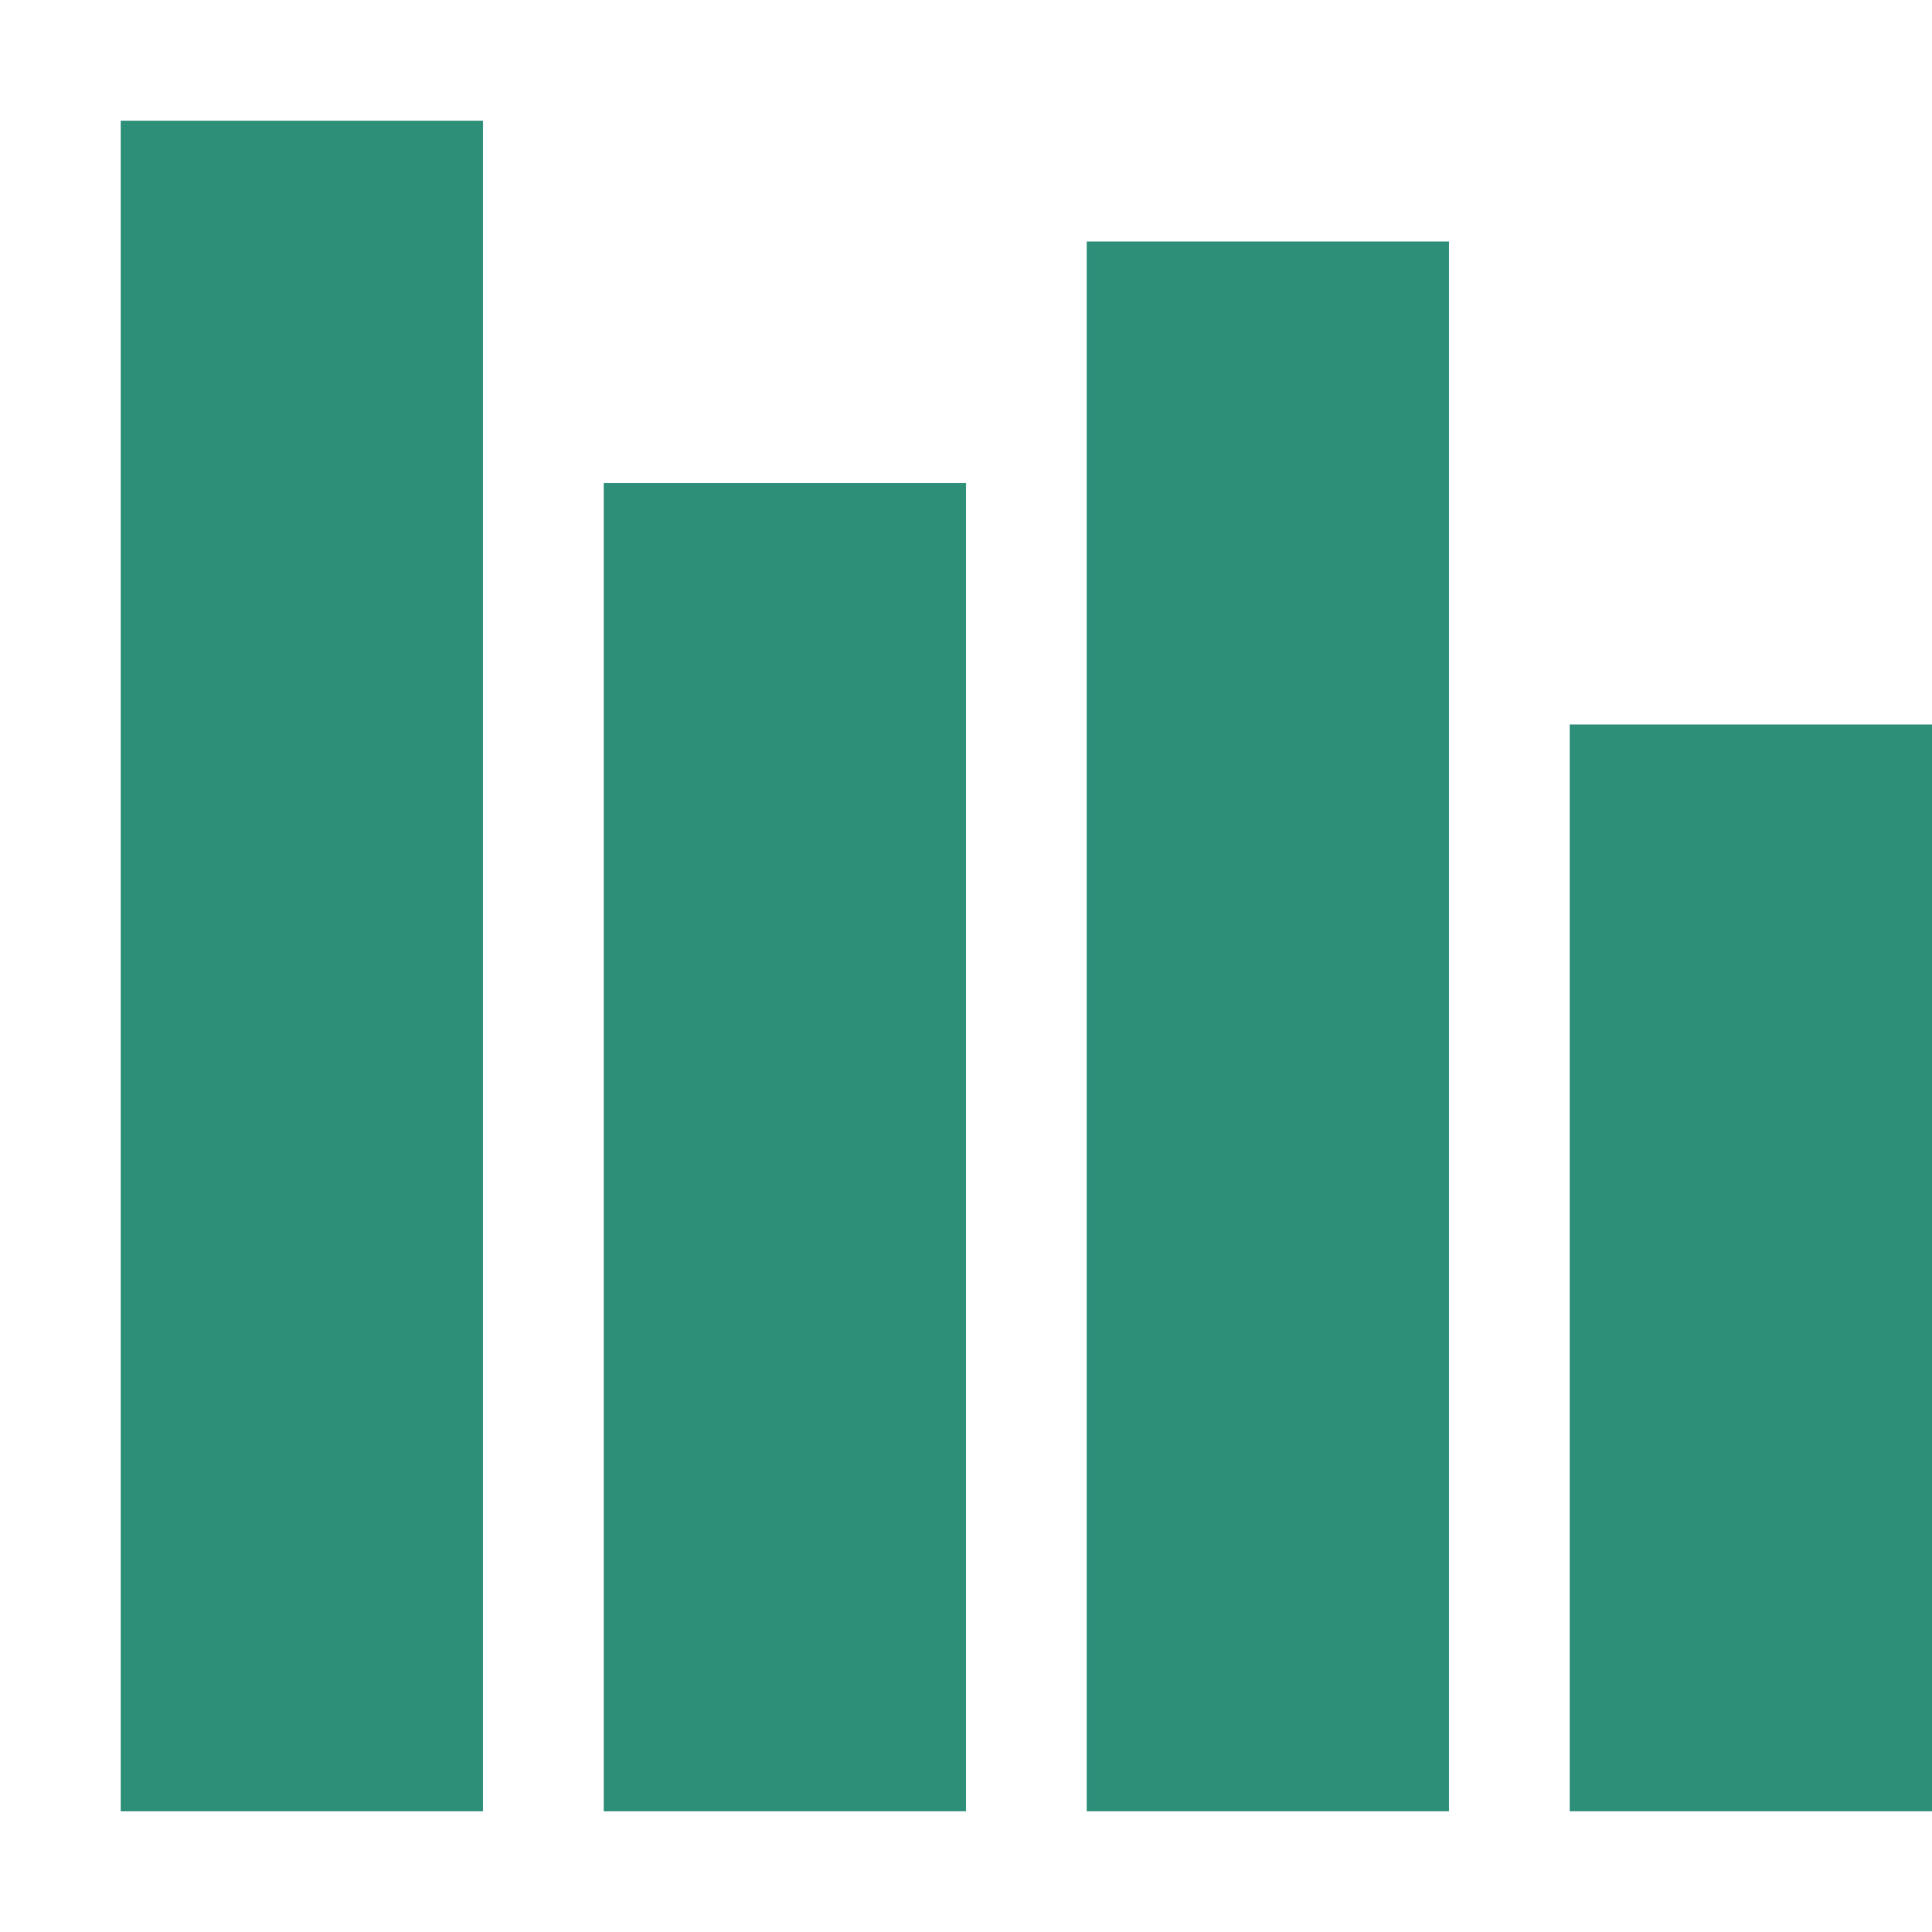 <svg xmlns="http://www.w3.org/2000/svg" width="64" height="64" class="icon" viewBox="0 0 1024 1024"><path fill="#2E8F79" d="M256 960H64V64h192v896zm256-704H320v704h192V256zm256-128H576v832h192V128zm256 256H832v576h192V384z"/></svg>